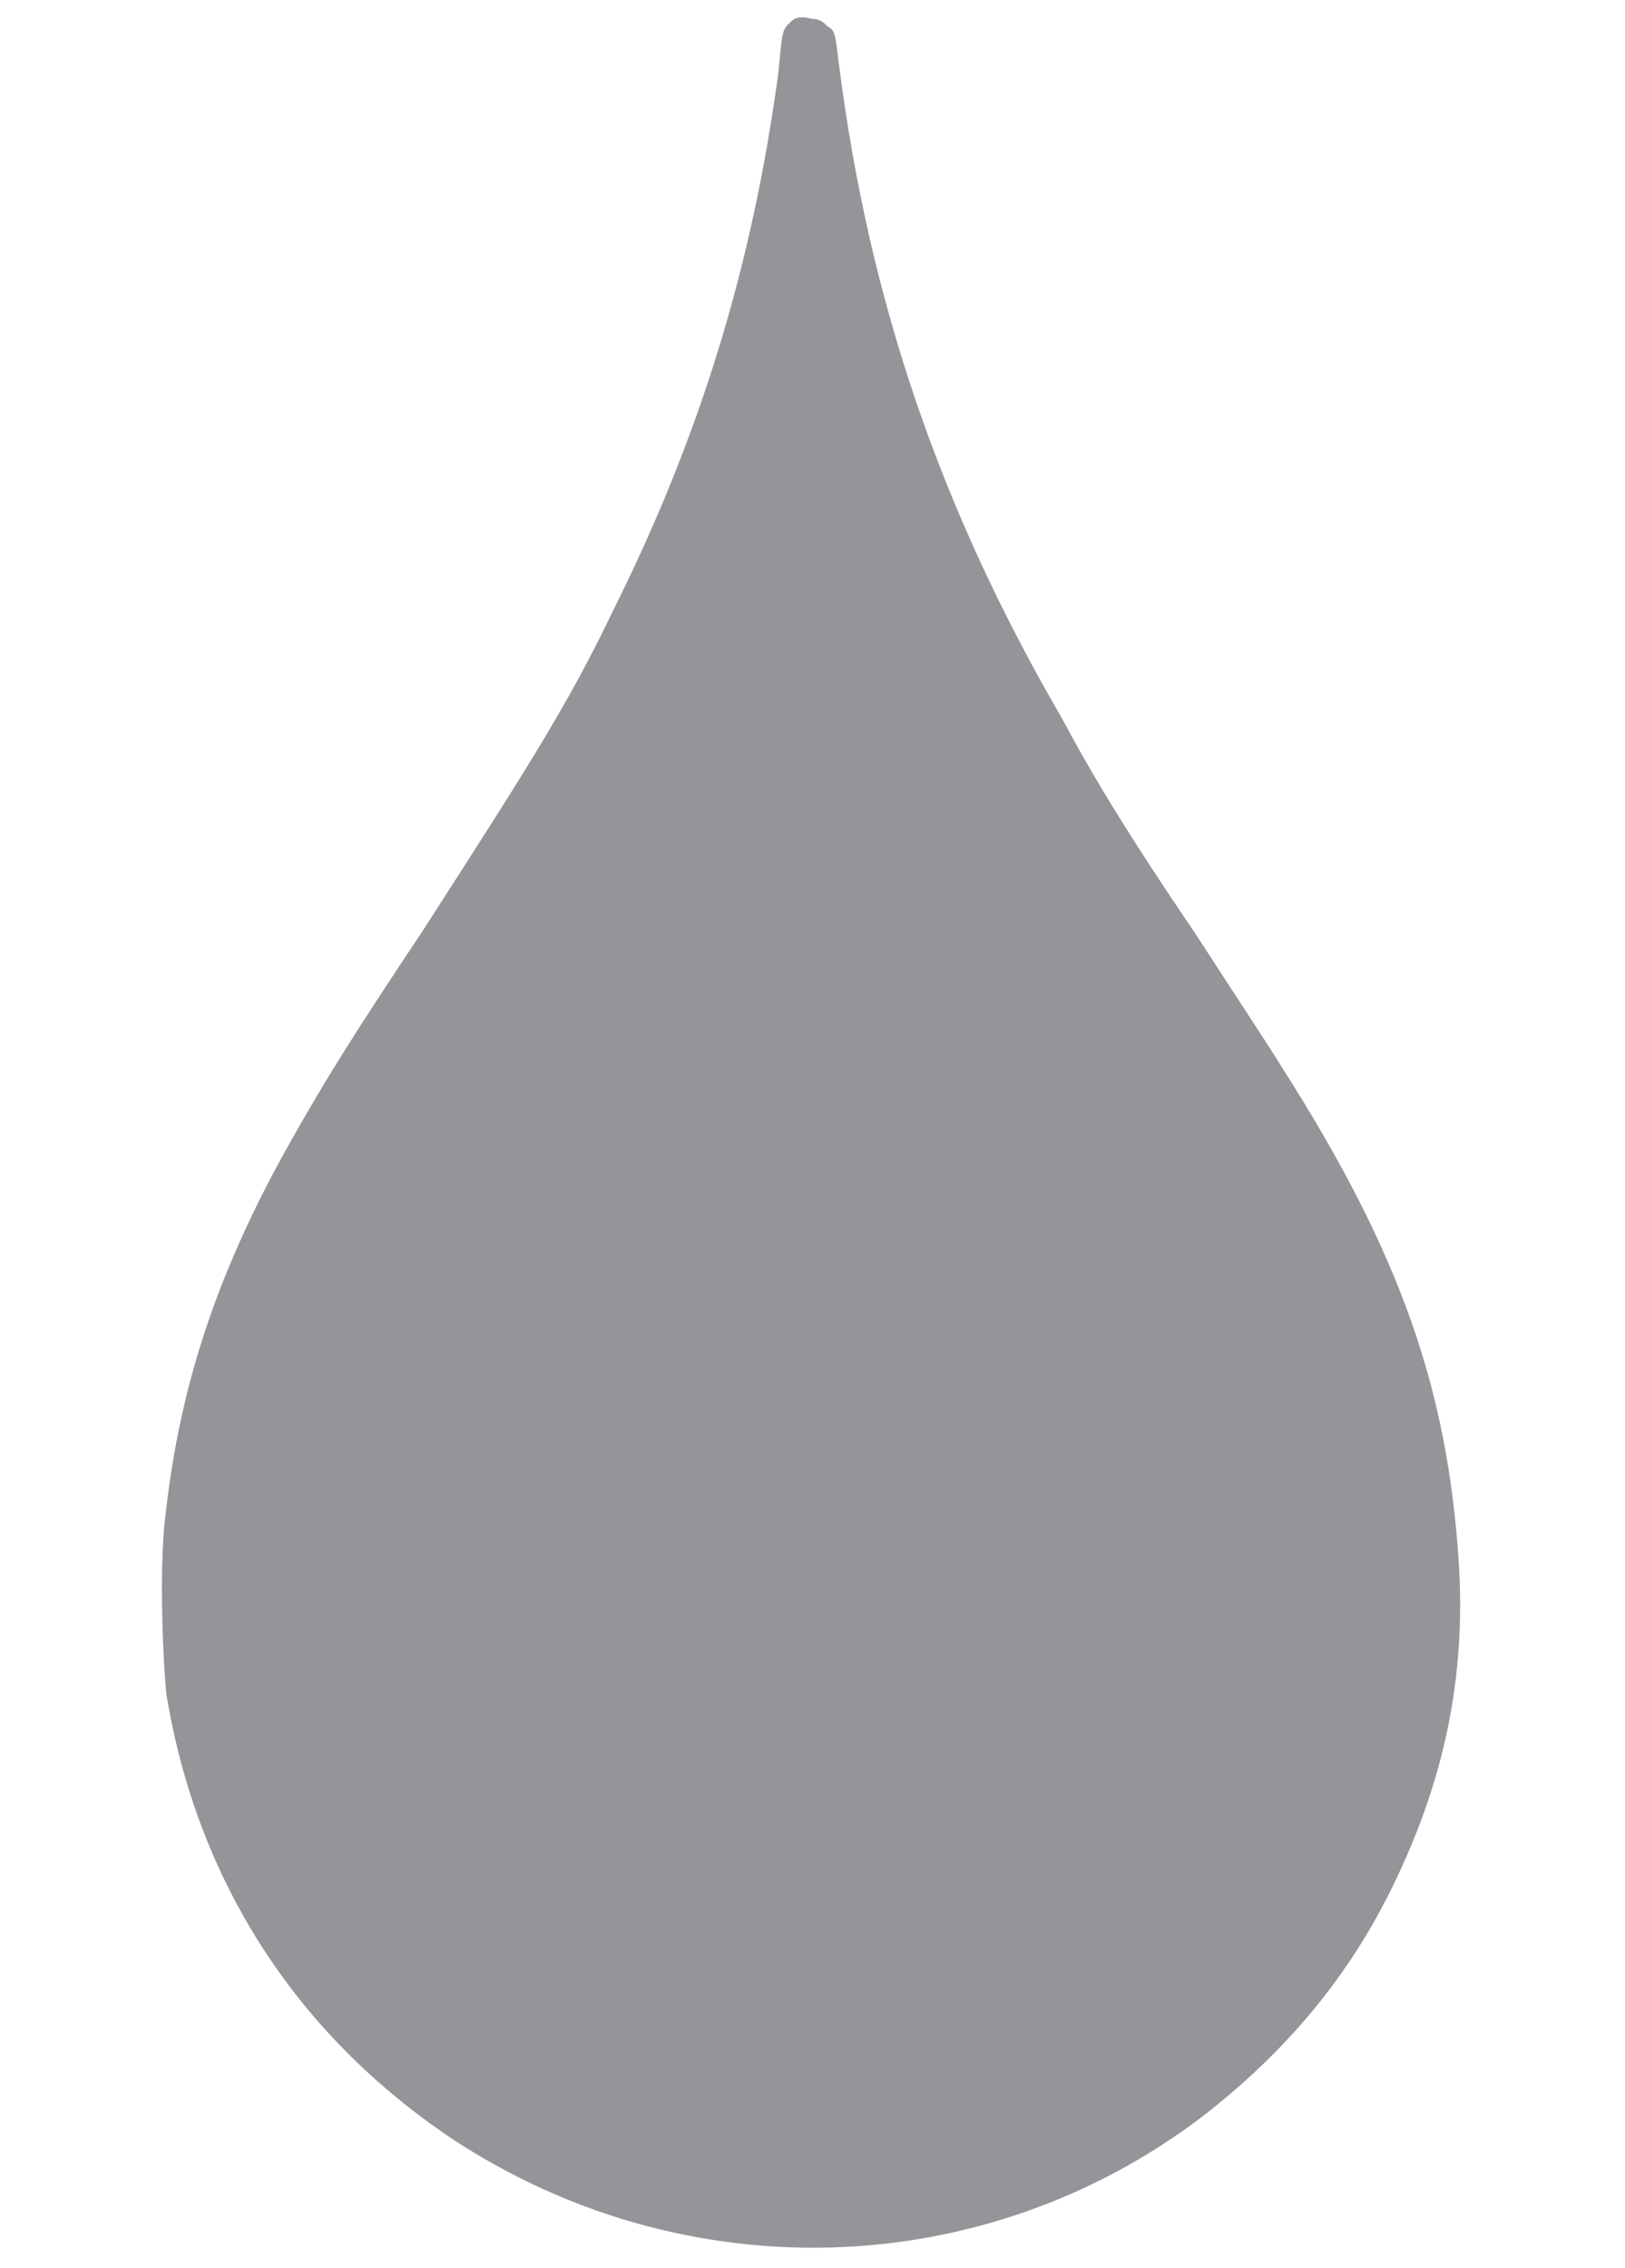 <?xml version="1.0" encoding="utf-8"?>
<!-- Generator: Adobe Illustrator 23.0.0, SVG Export Plug-In . SVG Version: 6.00 Build 0)  -->
<svg version="1.1" id="Calque_1" xmlns="http://www.w3.org/2000/svg" xmlns:xlink="http://www.w3.org/1999/xlink" x="0px" y="0px"
	 viewBox="0 0 43 60" style="enable-background:new 0 0 43 60;" xml:space="preserve">
<style type="text/css">
	.st0{fill:#939598;}
</style>
<path class="st0" d="M20.9,0.6c-0.2,0.2-0.2,0.2-0.3,1.3c-0.7,5.2-2.1,9.7-4.4,14.3c-1.2,2.5-2.3,4.2-5,8.4c-2,3-2.6,4-3.4,5.4
	c-2,3.5-3,6.5-3.4,9.9c-0.2,1.4-0.1,3.8,0,4.9c0.8,4.9,3.4,9,7.6,11.8c6.1,4,14,3.8,19.8-0.6c2.2-1.7,3.9-3.7,5.1-6.2
	c1.3-2.7,1.9-5.4,1.7-8.5c-0.3-4.5-1.5-8.1-4.7-13.1c-0.3-0.5-1.3-2-2.2-3.4c-1.9-2.8-2.8-4.3-3.6-5.8C24.9,13.5,23,8,22.2,1.7
	c-0.1-0.8-0.1-0.9-0.3-1c-0.1-0.1-0.2-0.2-0.4-0.2C21.1,0.4,21,0.5,20.9,0.6L20.9,0.6z"/>
</svg>
